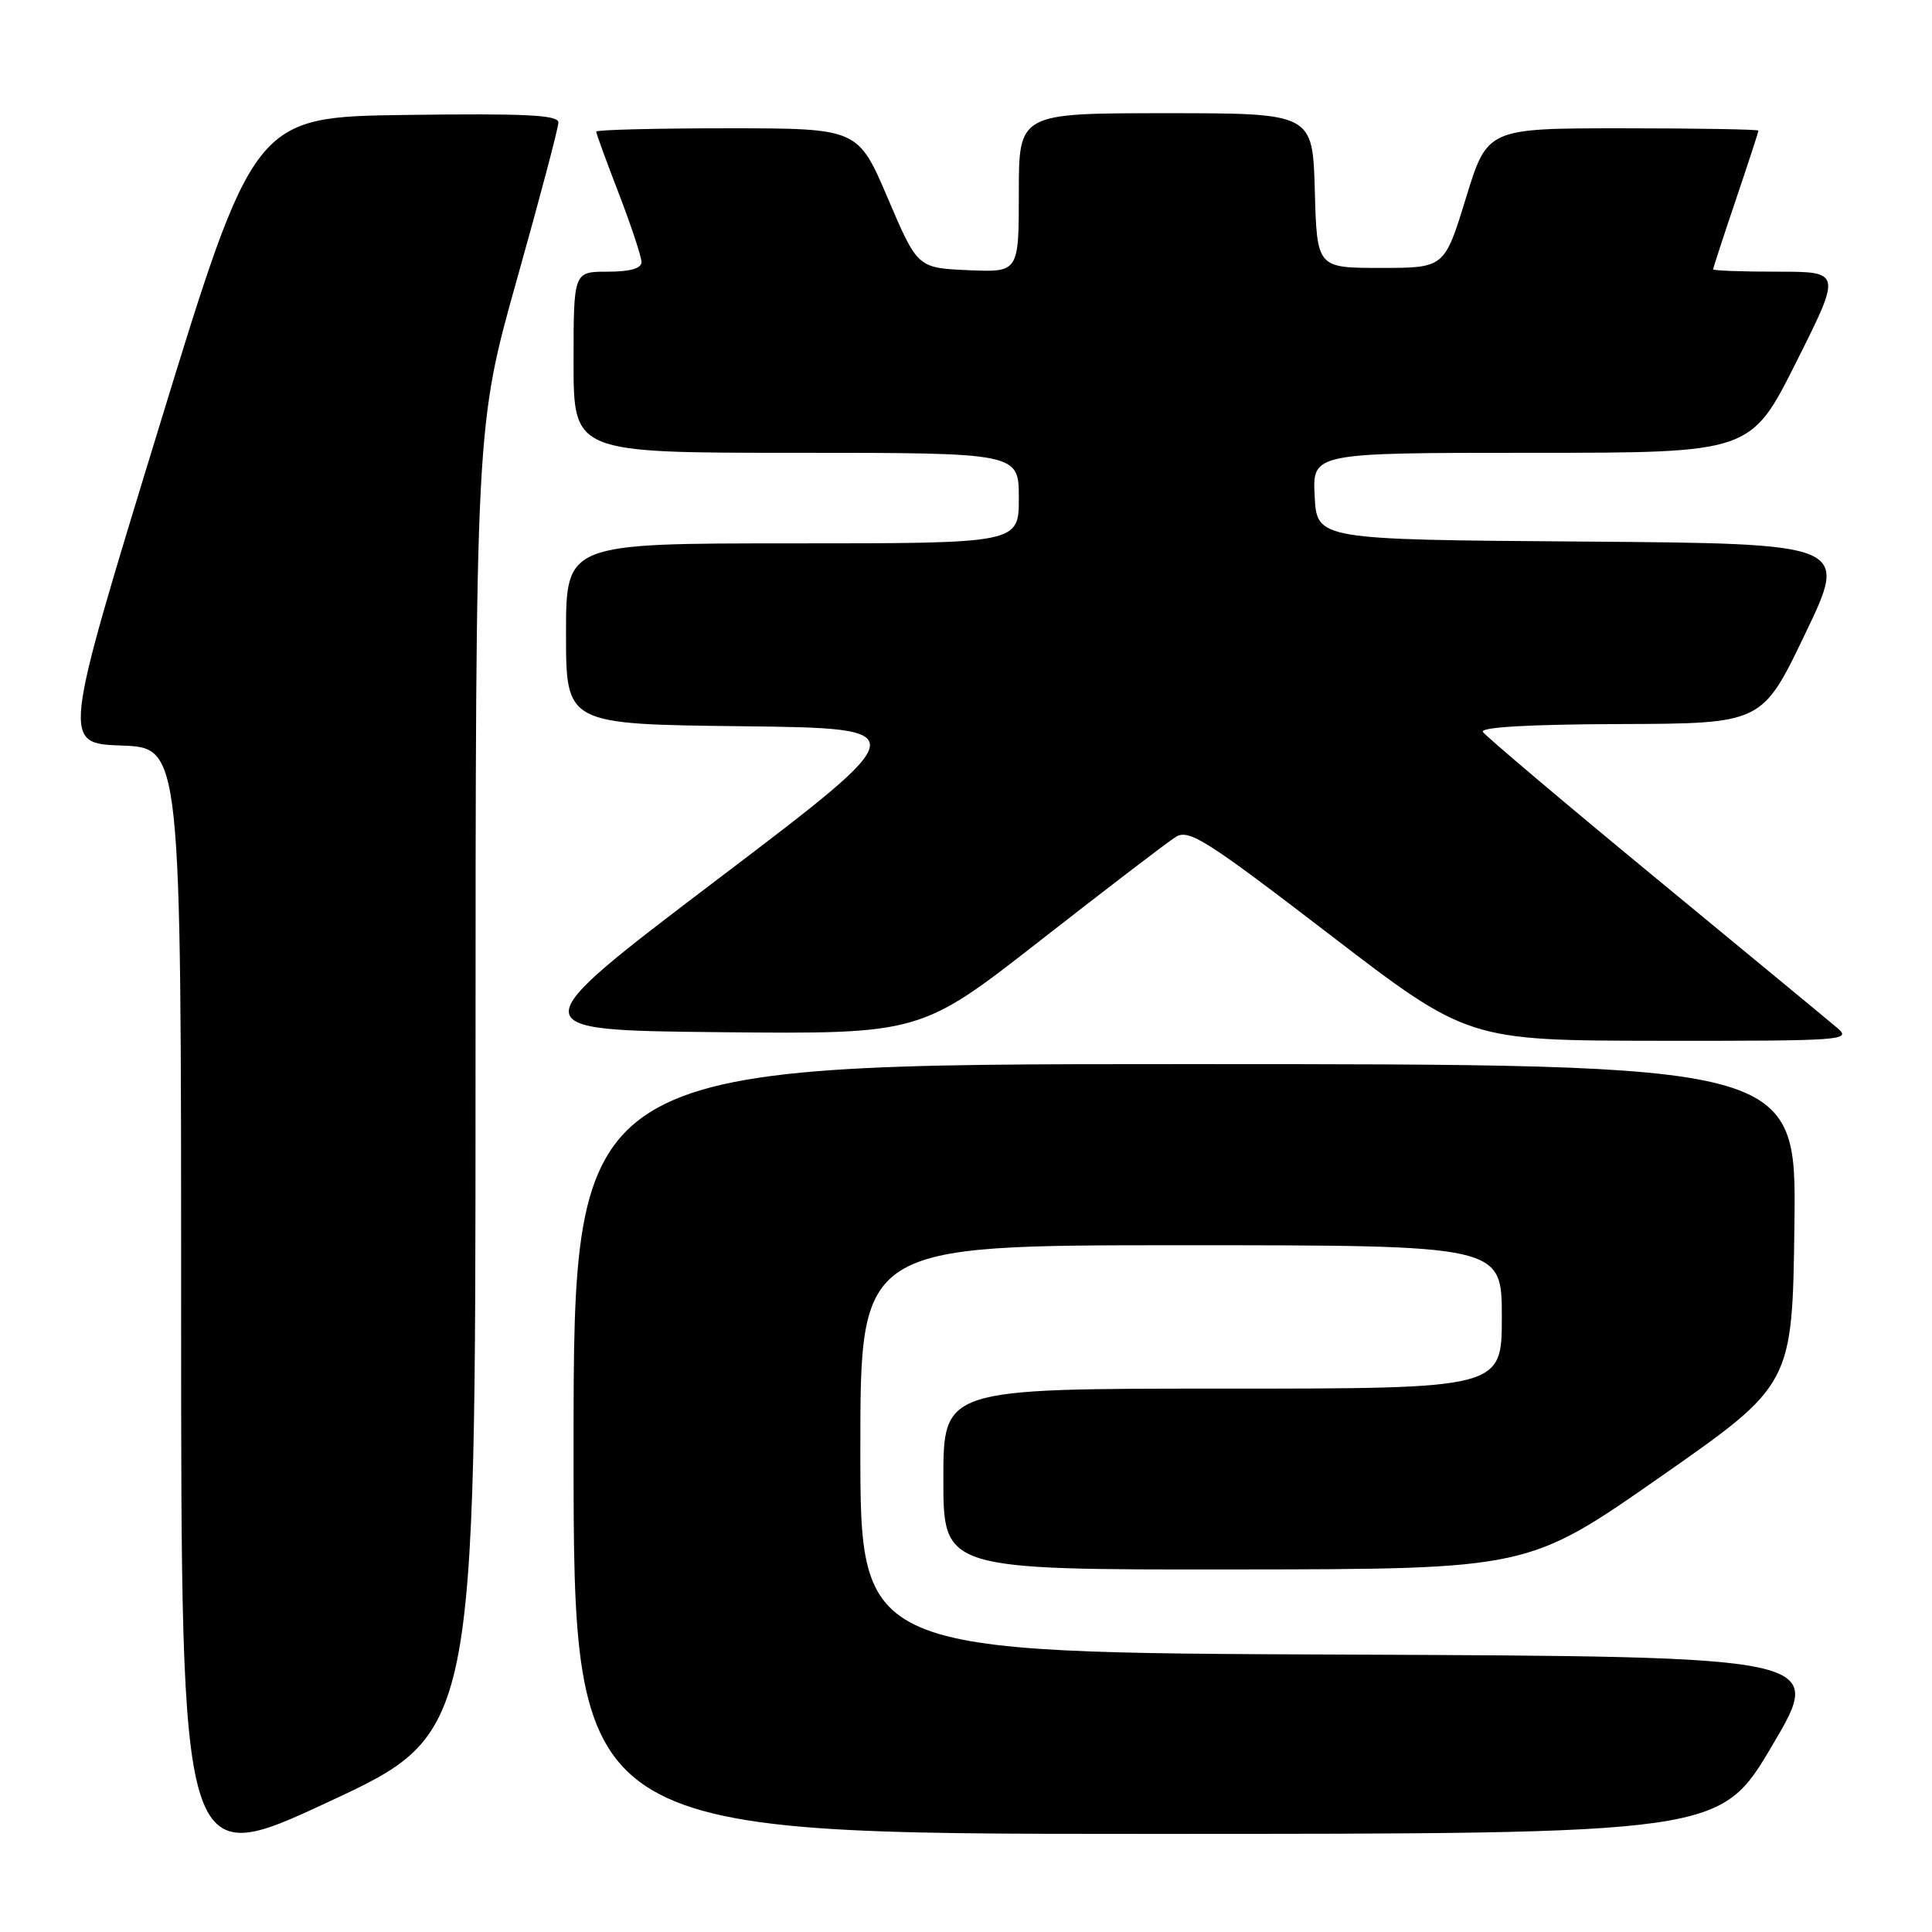 <?xml version="1.0" encoding="UTF-8" standalone="no"?>
<!DOCTYPE svg PUBLIC "-//W3C//DTD SVG 1.1//EN" "http://www.w3.org/Graphics/SVG/1.1/DTD/svg11.dtd" >
<svg xmlns="http://www.w3.org/2000/svg" xmlns:xlink="http://www.w3.org/1999/xlink" version="1.1" viewBox="0 0 256 256">
 <g >
 <path fill="currentColor"
d=" M 63.01 143.10 C 63.02 56.50 63.02 56.50 68.50 37.00 C 71.52 26.27 73.99 16.93 73.99 16.23 C 74.00 15.23 69.62 15.02 53.83 15.23 C 33.66 15.50 33.66 15.50 20.95 57.00 C 8.24 98.50 8.24 98.50 16.12 98.79 C 24.00 99.08 24.00 99.08 24.00 173.46 C 24.00 247.85 24.00 247.85 43.50 238.77 C 63.00 229.70 63.00 229.70 63.01 143.10 Z  M 234.85 231.25 C 241.79 219.50 241.79 219.50 177.89 219.24 C 114.00 218.99 114.00 218.99 114.00 191.99 C 114.00 165.00 114.00 165.00 156.50 165.00 C 199.00 165.00 199.00 165.00 199.00 174.50 C 199.00 184.00 199.00 184.00 162.00 184.00 C 125.00 184.00 125.00 184.00 125.00 196.00 C 125.00 208.00 125.00 208.00 163.75 207.96 C 202.50 207.92 202.50 207.92 220.00 195.70 C 237.50 183.47 237.50 183.47 237.77 162.24 C 238.04 141.00 238.04 141.00 157.02 141.00 C 76.00 141.00 76.00 141.00 76.00 192.00 C 76.00 243.00 76.00 243.00 151.96 243.00 C 227.92 243.00 227.92 243.00 234.85 231.25 Z  M 243.46 136.22 C 242.35 135.27 231.45 126.28 219.26 116.23 C 207.07 106.18 196.82 97.51 196.49 96.98 C 196.10 96.35 202.72 95.98 214.69 95.94 C 233.50 95.88 233.50 95.88 239.21 83.95 C 244.93 72.03 244.93 72.03 209.71 71.76 C 174.50 71.50 174.50 71.50 174.20 65.75 C 173.90 60.00 173.90 60.00 202.94 60.00 C 231.98 60.00 231.98 60.00 238.00 48.00 C 244.02 36.00 244.02 36.00 235.51 36.00 C 230.83 36.00 227.00 35.86 227.00 35.69 C 227.00 35.52 228.35 31.38 230.00 26.50 C 231.65 21.62 233.00 17.48 233.00 17.31 C 233.00 17.14 224.92 17.00 215.04 17.00 C 197.08 17.00 197.08 17.00 194.24 26.25 C 191.40 35.50 191.40 35.50 182.95 35.50 C 174.50 35.50 174.50 35.50 174.22 25.25 C 173.93 15.00 173.93 15.00 154.47 15.00 C 135.00 15.00 135.00 15.00 135.00 25.55 C 135.00 36.09 135.00 36.09 128.29 35.80 C 121.58 35.50 121.58 35.50 117.63 26.25 C 113.68 17.00 113.68 17.00 96.34 17.00 C 86.80 17.00 79.00 17.20 79.00 17.44 C 79.00 17.68 80.35 21.38 82.00 25.66 C 83.65 29.95 85.00 34.03 85.00 34.73 C 85.00 35.57 83.48 36.00 80.50 36.00 C 76.00 36.00 76.00 36.00 76.00 48.00 C 76.00 60.00 76.00 60.00 105.50 60.00 C 135.00 60.00 135.00 60.00 135.00 66.00 C 135.00 72.00 135.00 72.00 105.00 72.00 C 75.00 72.00 75.00 72.00 75.00 83.98 C 75.00 95.96 75.00 95.96 98.23 96.23 C 121.45 96.50 121.45 96.50 95.10 116.50 C 68.75 136.50 68.75 136.50 95.36 136.77 C 121.97 137.03 121.97 137.03 137.91 124.57 C 146.68 117.72 154.72 111.56 155.79 110.90 C 157.52 109.82 159.79 111.25 176.12 123.78 C 194.50 137.88 194.50 137.88 220.00 137.91 C 244.22 137.93 245.40 137.85 243.46 136.22 Z "/>
</g>
</svg>
